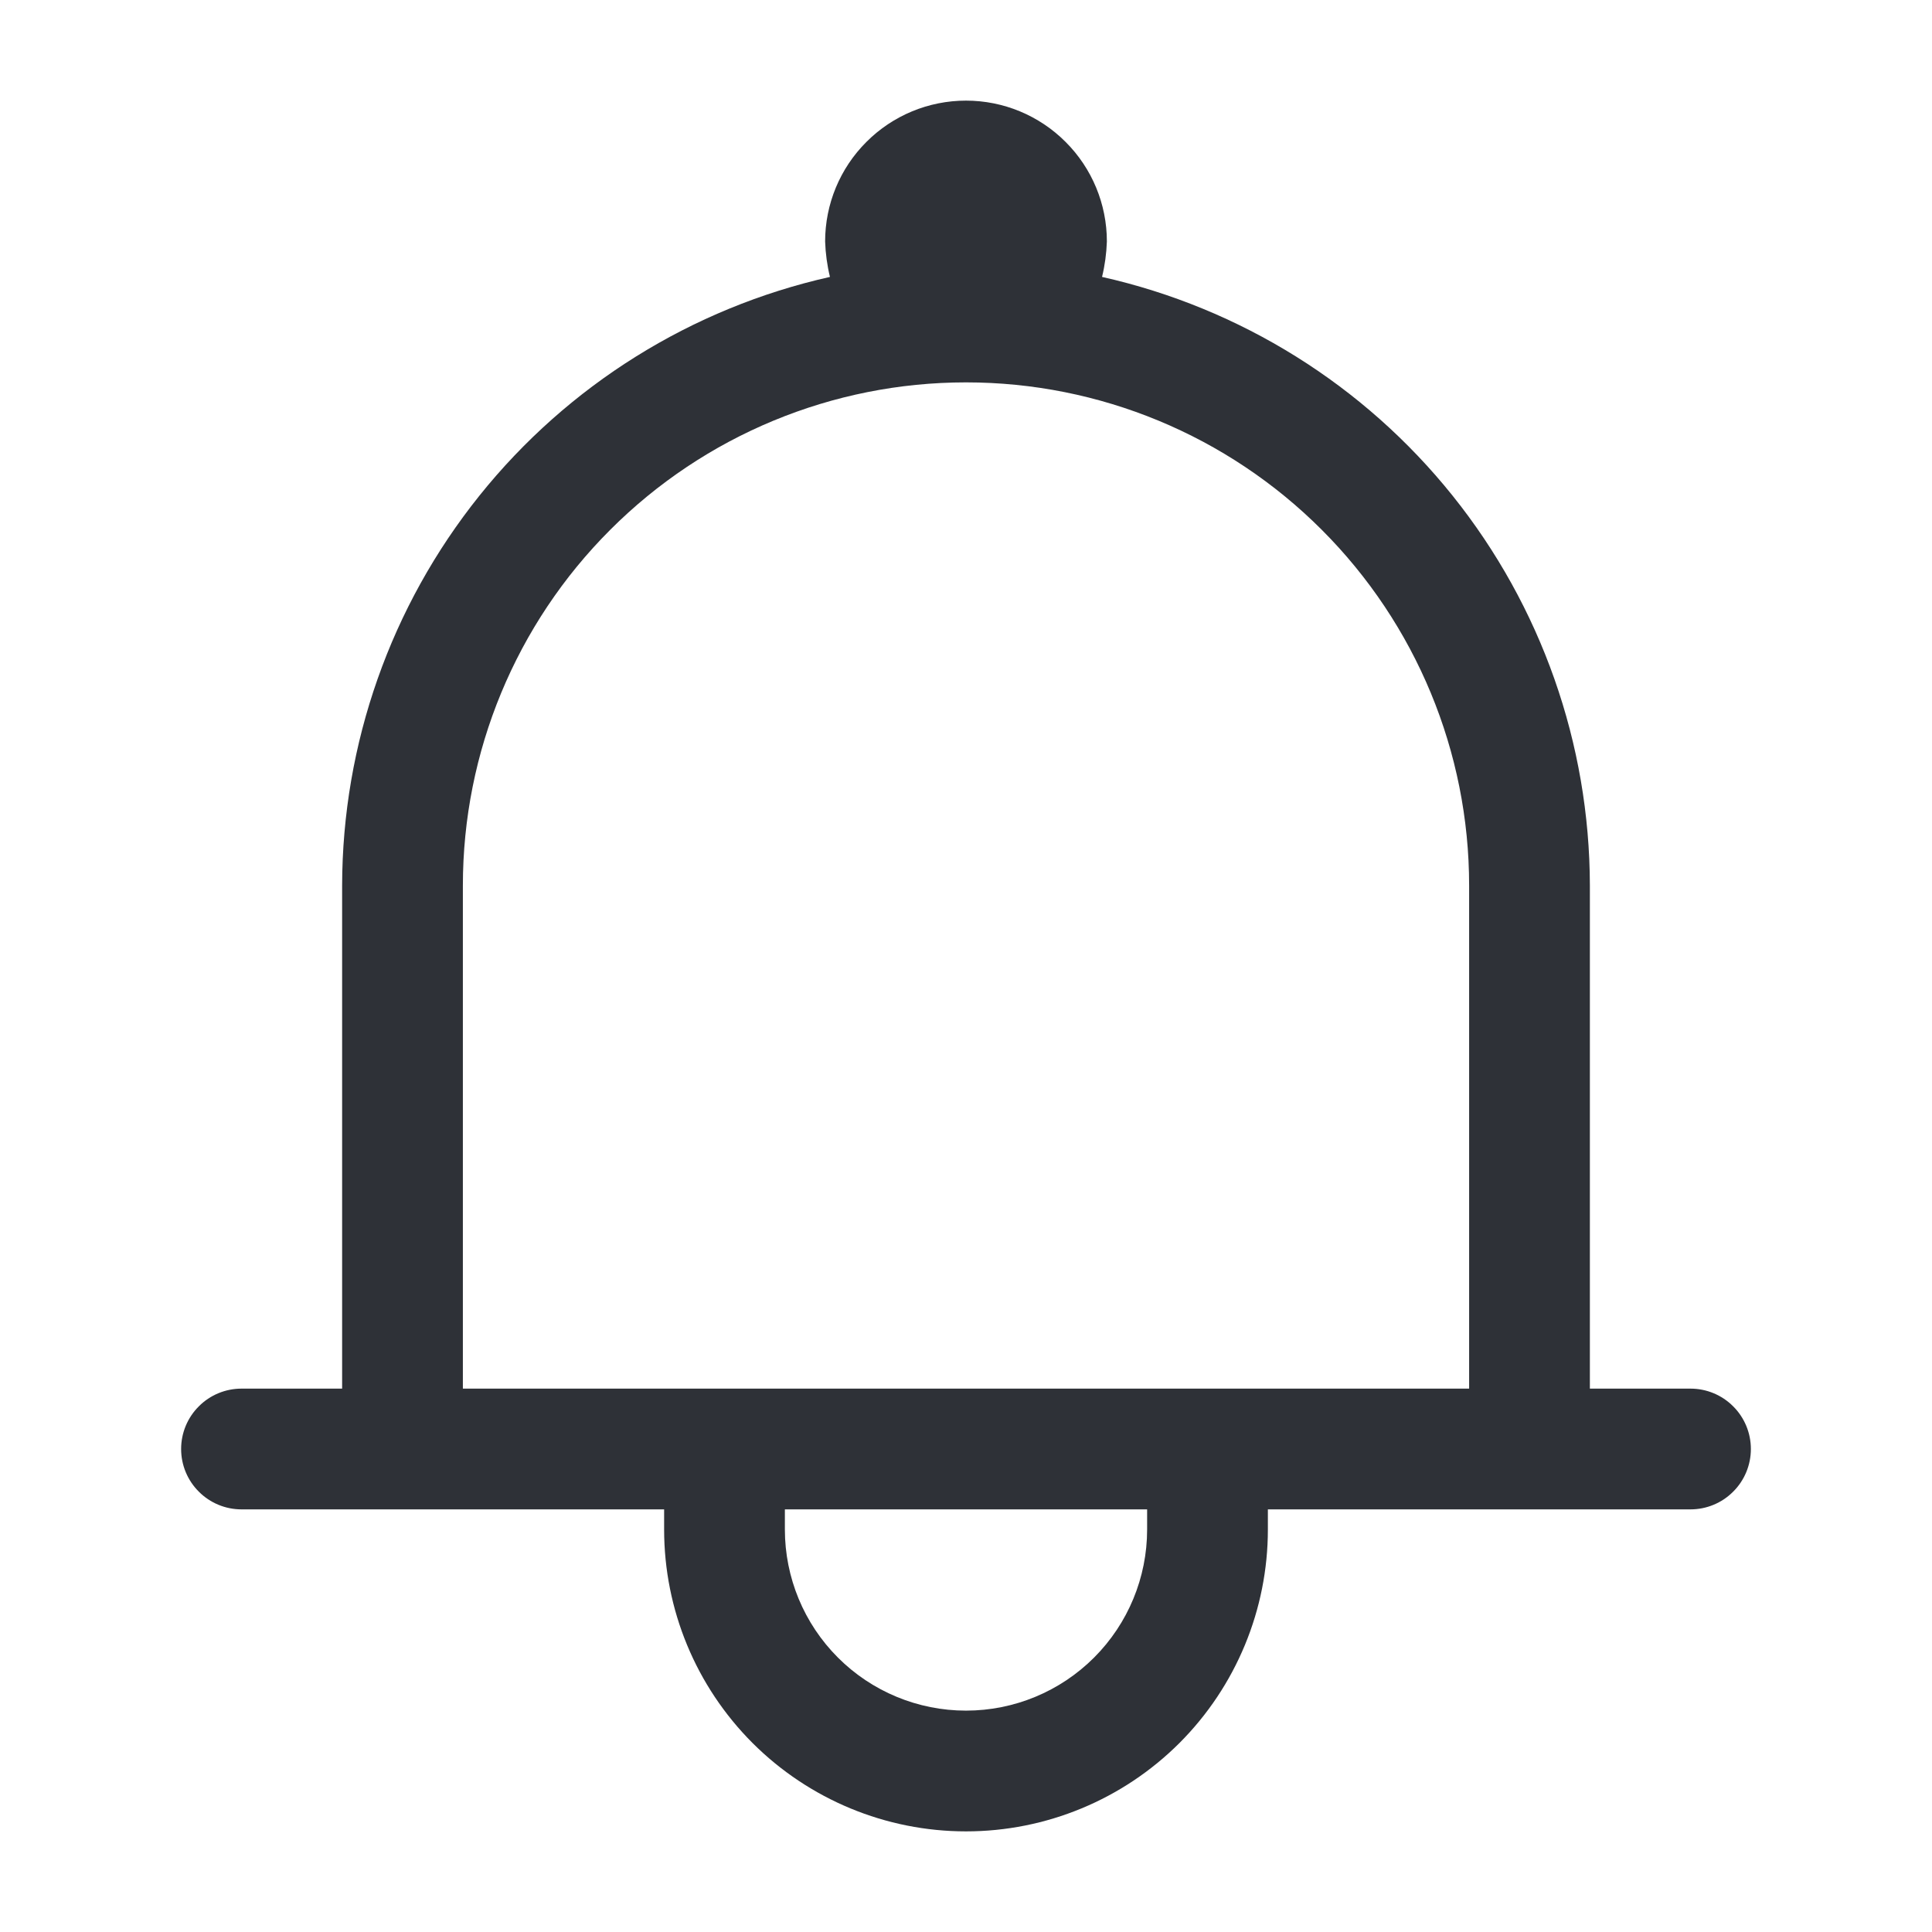 <svg width="24" height="24" viewBox="0 0 24 24" fill="none" xmlns="http://www.w3.org/2000/svg">
<path d="M21 17.25H19.75V11C19.747 9.239 19.146 7.532 18.045 6.158C16.944 4.784 15.408 3.826 13.69 3.44C13.725 3.296 13.745 3.148 13.75 3C13.75 2.536 13.566 2.091 13.237 1.763C12.909 1.434 12.464 1.25 12 1.25C11.536 1.25 11.091 1.434 10.763 1.763C10.434 2.091 10.25 2.536 10.25 3C10.255 3.148 10.275 3.296 10.31 3.44C8.592 3.826 7.056 4.784 5.955 6.158C4.854 7.532 4.253 9.239 4.25 11V17.25H3C2.801 17.25 2.61 17.329 2.47 17.47C2.329 17.61 2.25 17.801 2.25 18C2.25 18.199 2.329 18.39 2.47 18.53C2.61 18.671 2.801 18.75 3 18.75H8.25V19C8.25 19.995 8.645 20.948 9.348 21.652C10.052 22.355 11.005 22.75 12 22.75C12.995 22.75 13.948 22.355 14.652 21.652C15.355 20.948 15.75 19.995 15.75 19V18.75H21C21.199 18.75 21.39 18.671 21.53 18.53C21.671 18.39 21.75 18.199 21.75 18C21.75 17.801 21.671 17.61 21.53 17.47C21.39 17.329 21.199 17.25 21 17.25ZM14.25 19C14.25 19.597 14.013 20.169 13.591 20.591C13.169 21.013 12.597 21.25 12 21.25C11.403 21.25 10.831 21.013 10.409 20.591C9.987 20.169 9.75 19.597 9.75 19V18.75H14.25V19ZM15 17.25H5.75V11C5.75 9.342 6.408 7.753 7.581 6.581C8.753 5.408 10.342 4.75 12 4.75C13.658 4.75 15.247 5.408 16.419 6.581C17.591 7.753 18.25 9.342 18.25 11V17.25H15Z" fill="#2E3137"/>
</svg>
